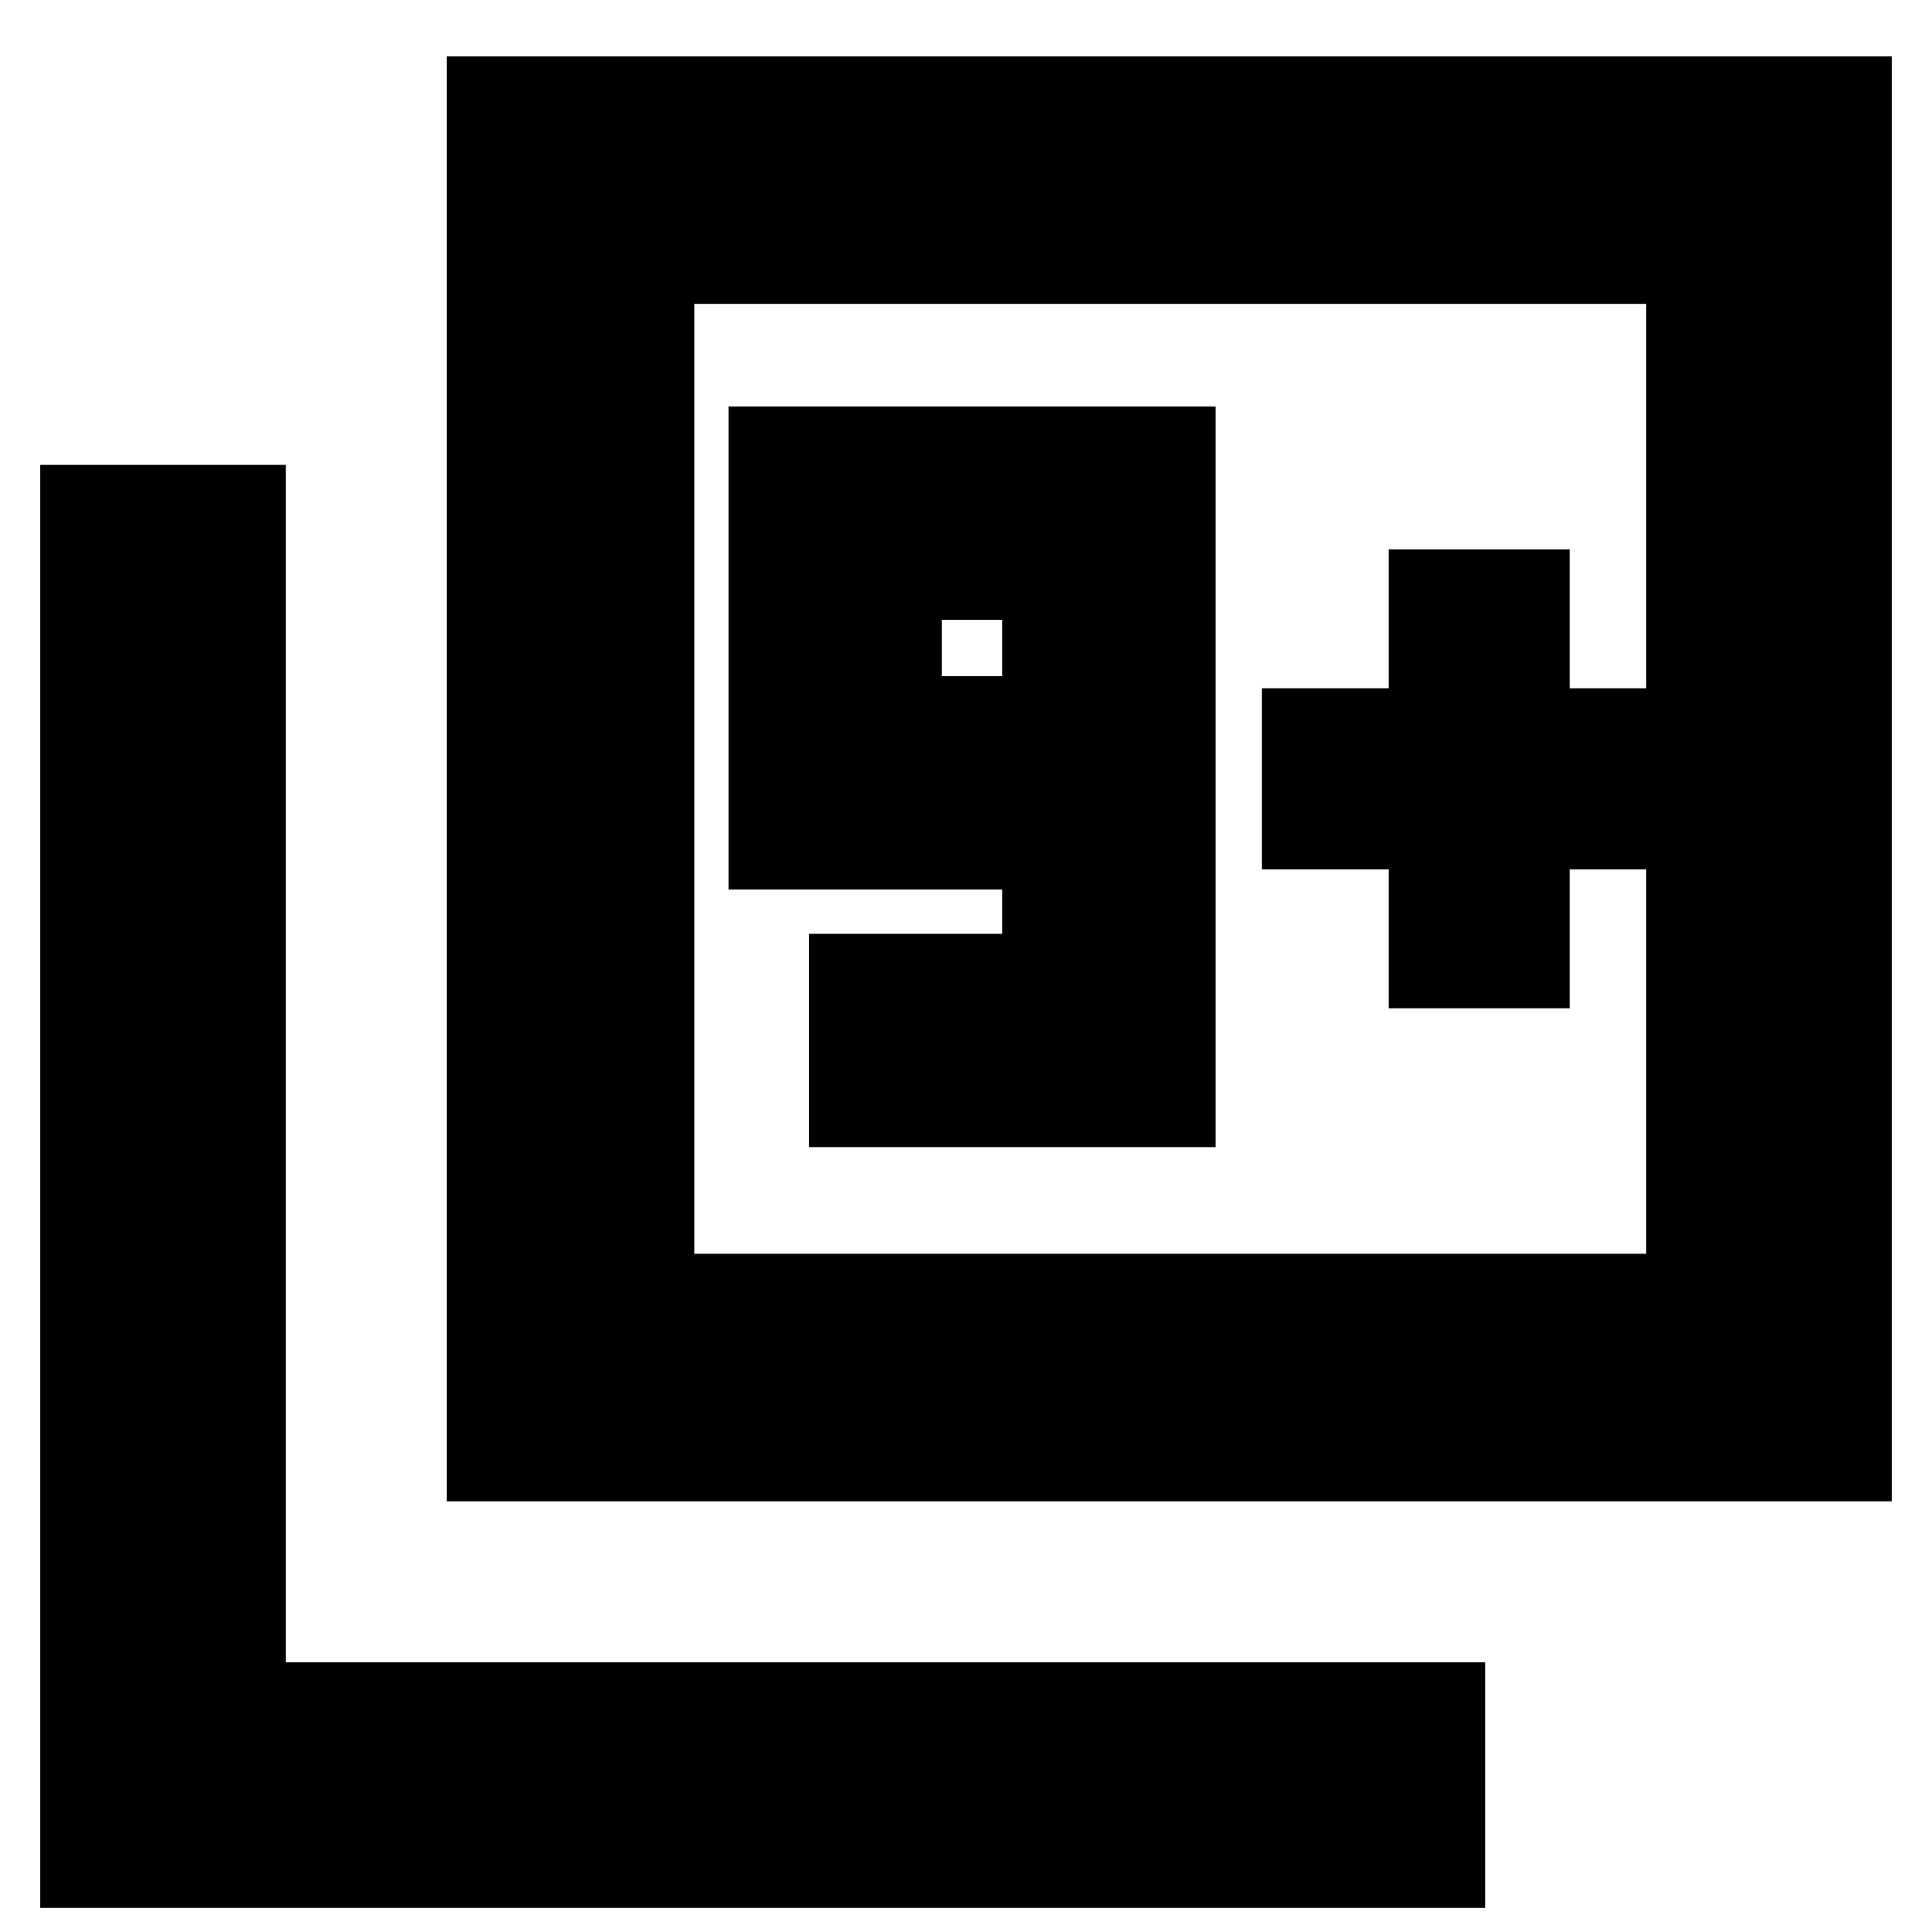 <svg xmlns="http://www.w3.org/2000/svg" height="24" width="24"><path d="M10.05 14.25H15.1V5.05H9.05V11.05H12.45V11.6H10.05ZM12.45 8.4H11.7V7.7H12.45ZM5.55 18.65V0.7H23.5V18.65ZM8.625 15.575H20.45V3.775H8.625ZM0.5 23.7V5.775H3.55V20.65H18.45V23.7ZM8.625 15.575V3.775V15.575ZM17.25 12.525H19.5V10.8H20.45V8.55H19.5V6.825H17.25V8.55H15.675V10.8H17.25Z"/></svg>